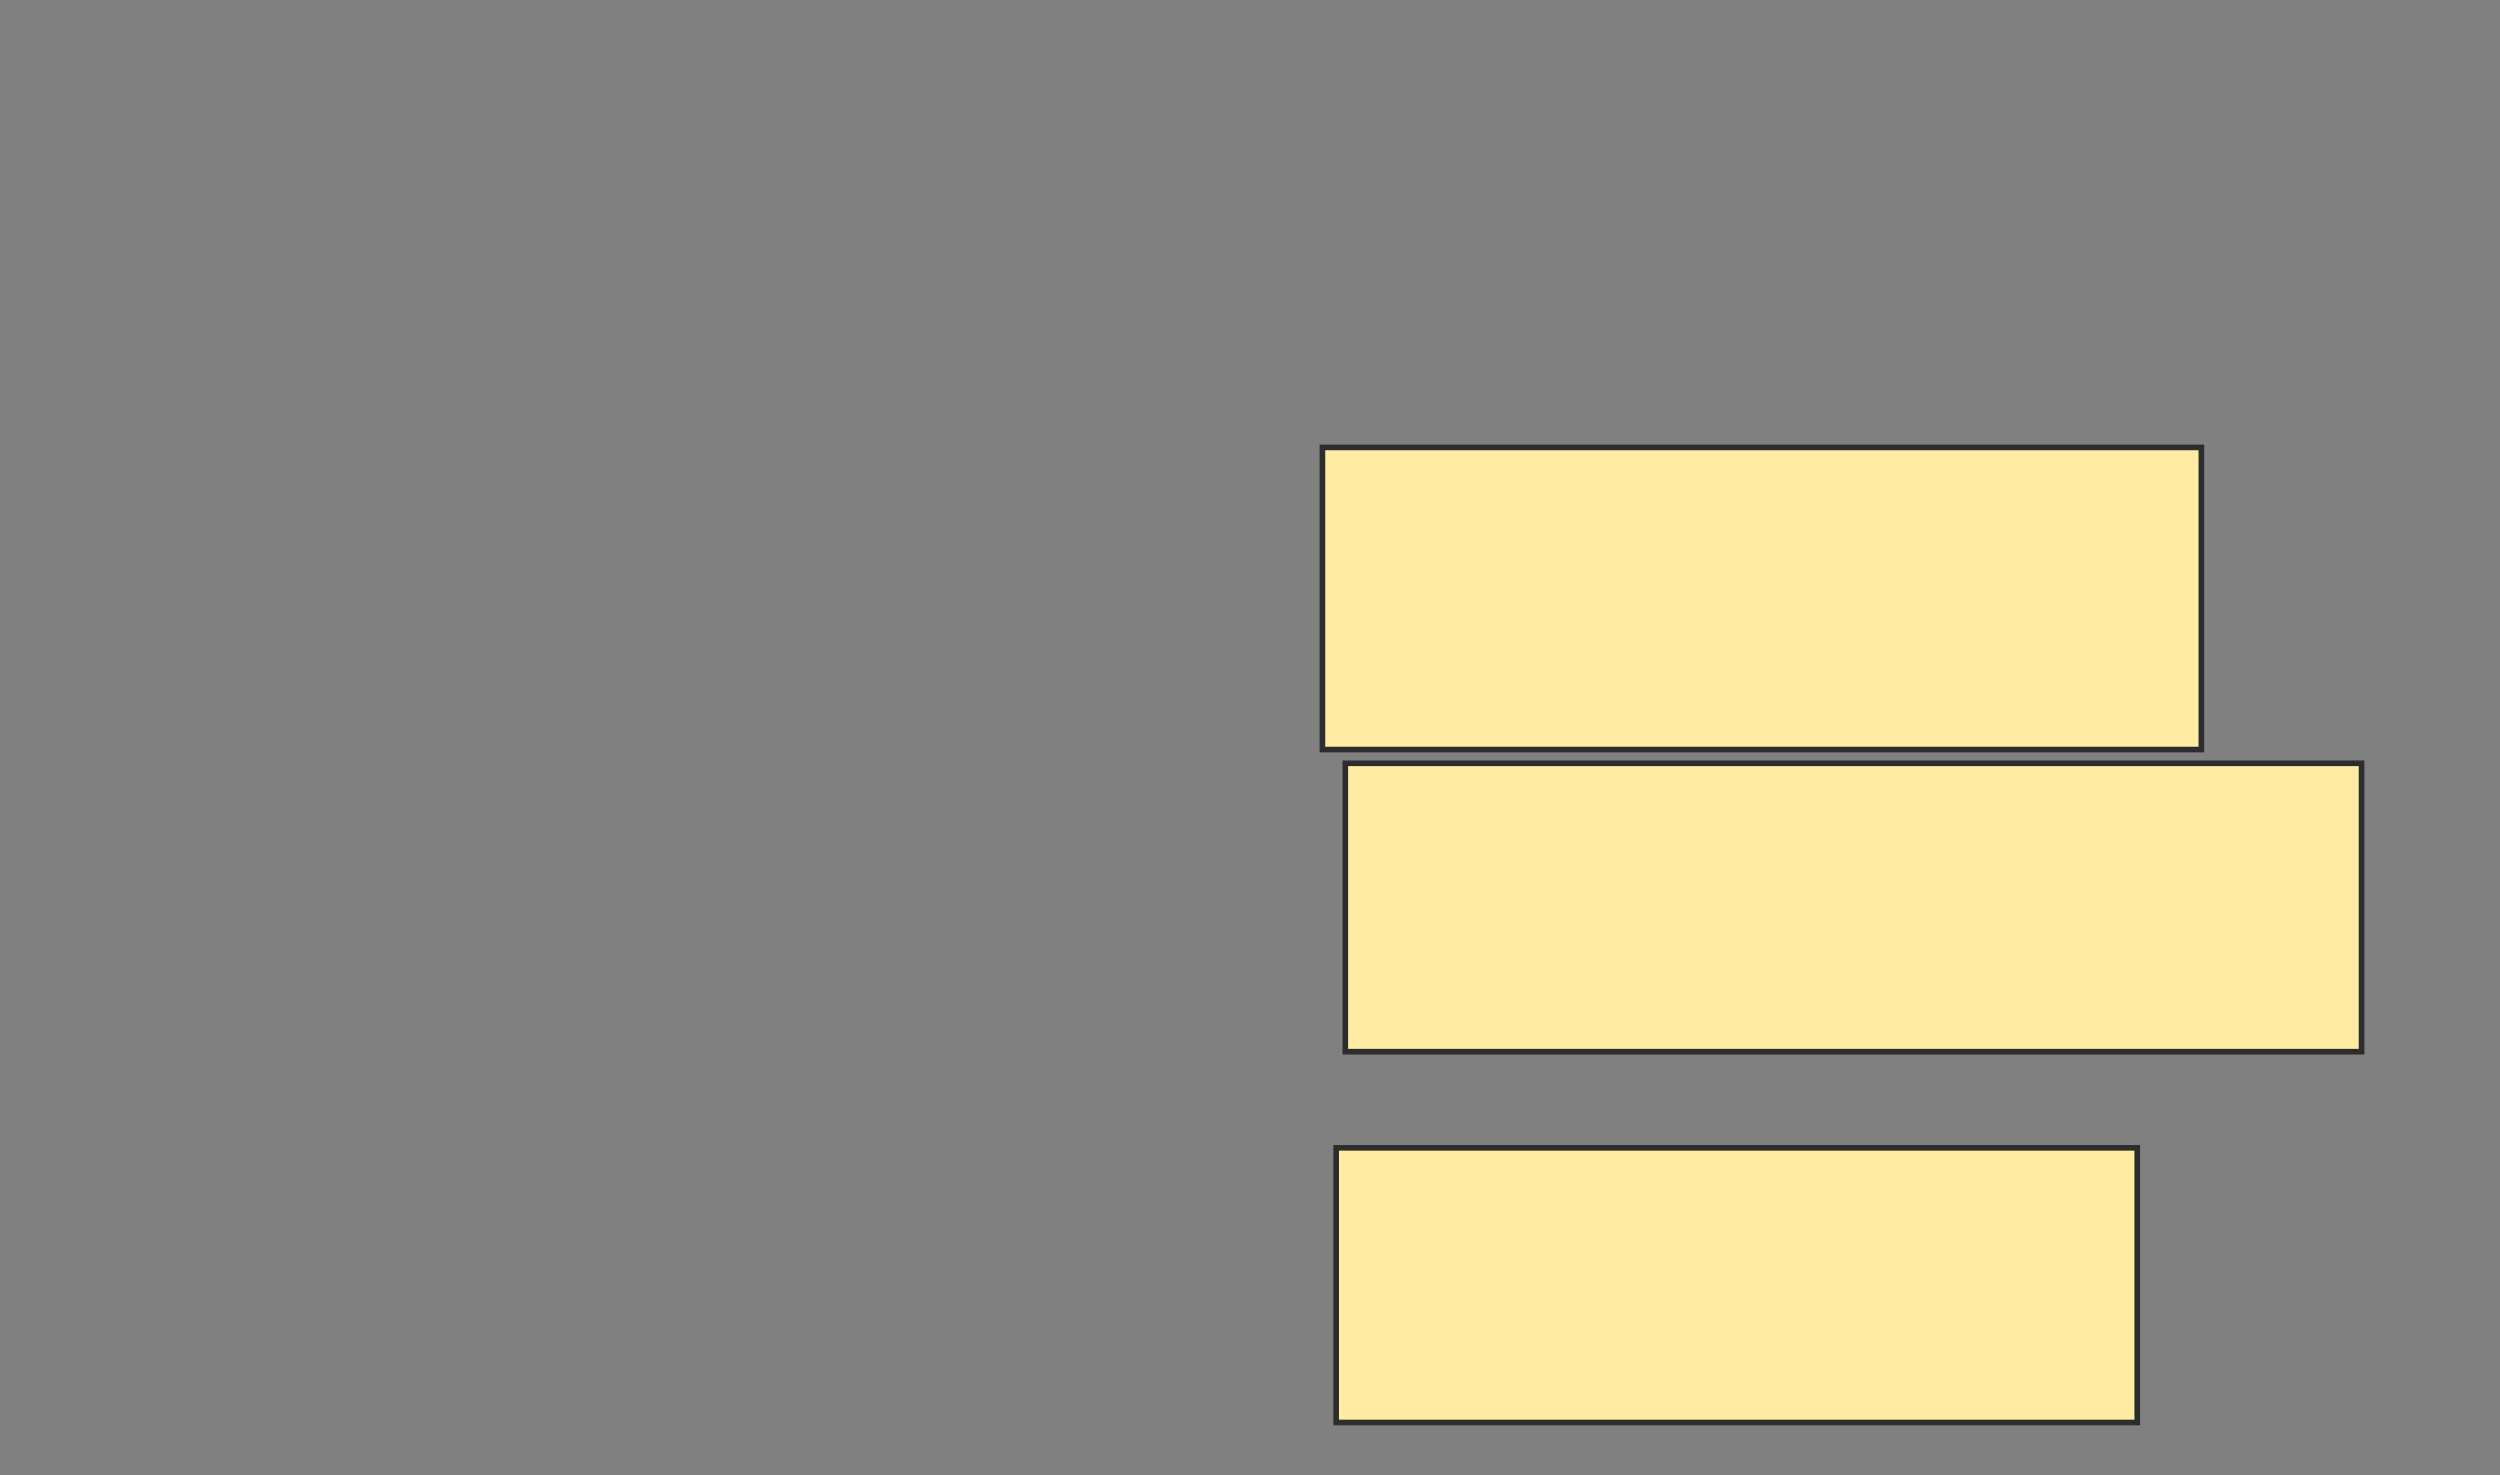 <svg height="262" width="444" xmlns="http://www.w3.org/2000/svg">
 <rect width="100%" height="100%" fill="#808080" stroke="none"/>
 <!-- Created with Image Occlusion Enhanced -->
 <g>
  <title>Labels</title>
 </g>
 <g>
  <title>Masks</title>
  <rect fill="#FFEBA2" height="53.659" id="c8dac8e18f304fc5b7084ac059d3a451-oa-1" stroke="#2D2D2D" width="156.098" x="234.862" y="79.463"/>
  <rect fill="#FFEBA2" height="51.22" id="c8dac8e18f304fc5b7084ac059d3a451-oa-2" stroke="#2D2D2D" width="180.488" x="238.927" y="135.561"/>
  <rect fill="#FFEBA2" height="48.78" id="c8dac8e18f304fc5b7084ac059d3a451-oa-3" stroke="#2D2D2D" width="142.276" x="237.301" y="203.854"/>
 </g>
</svg>